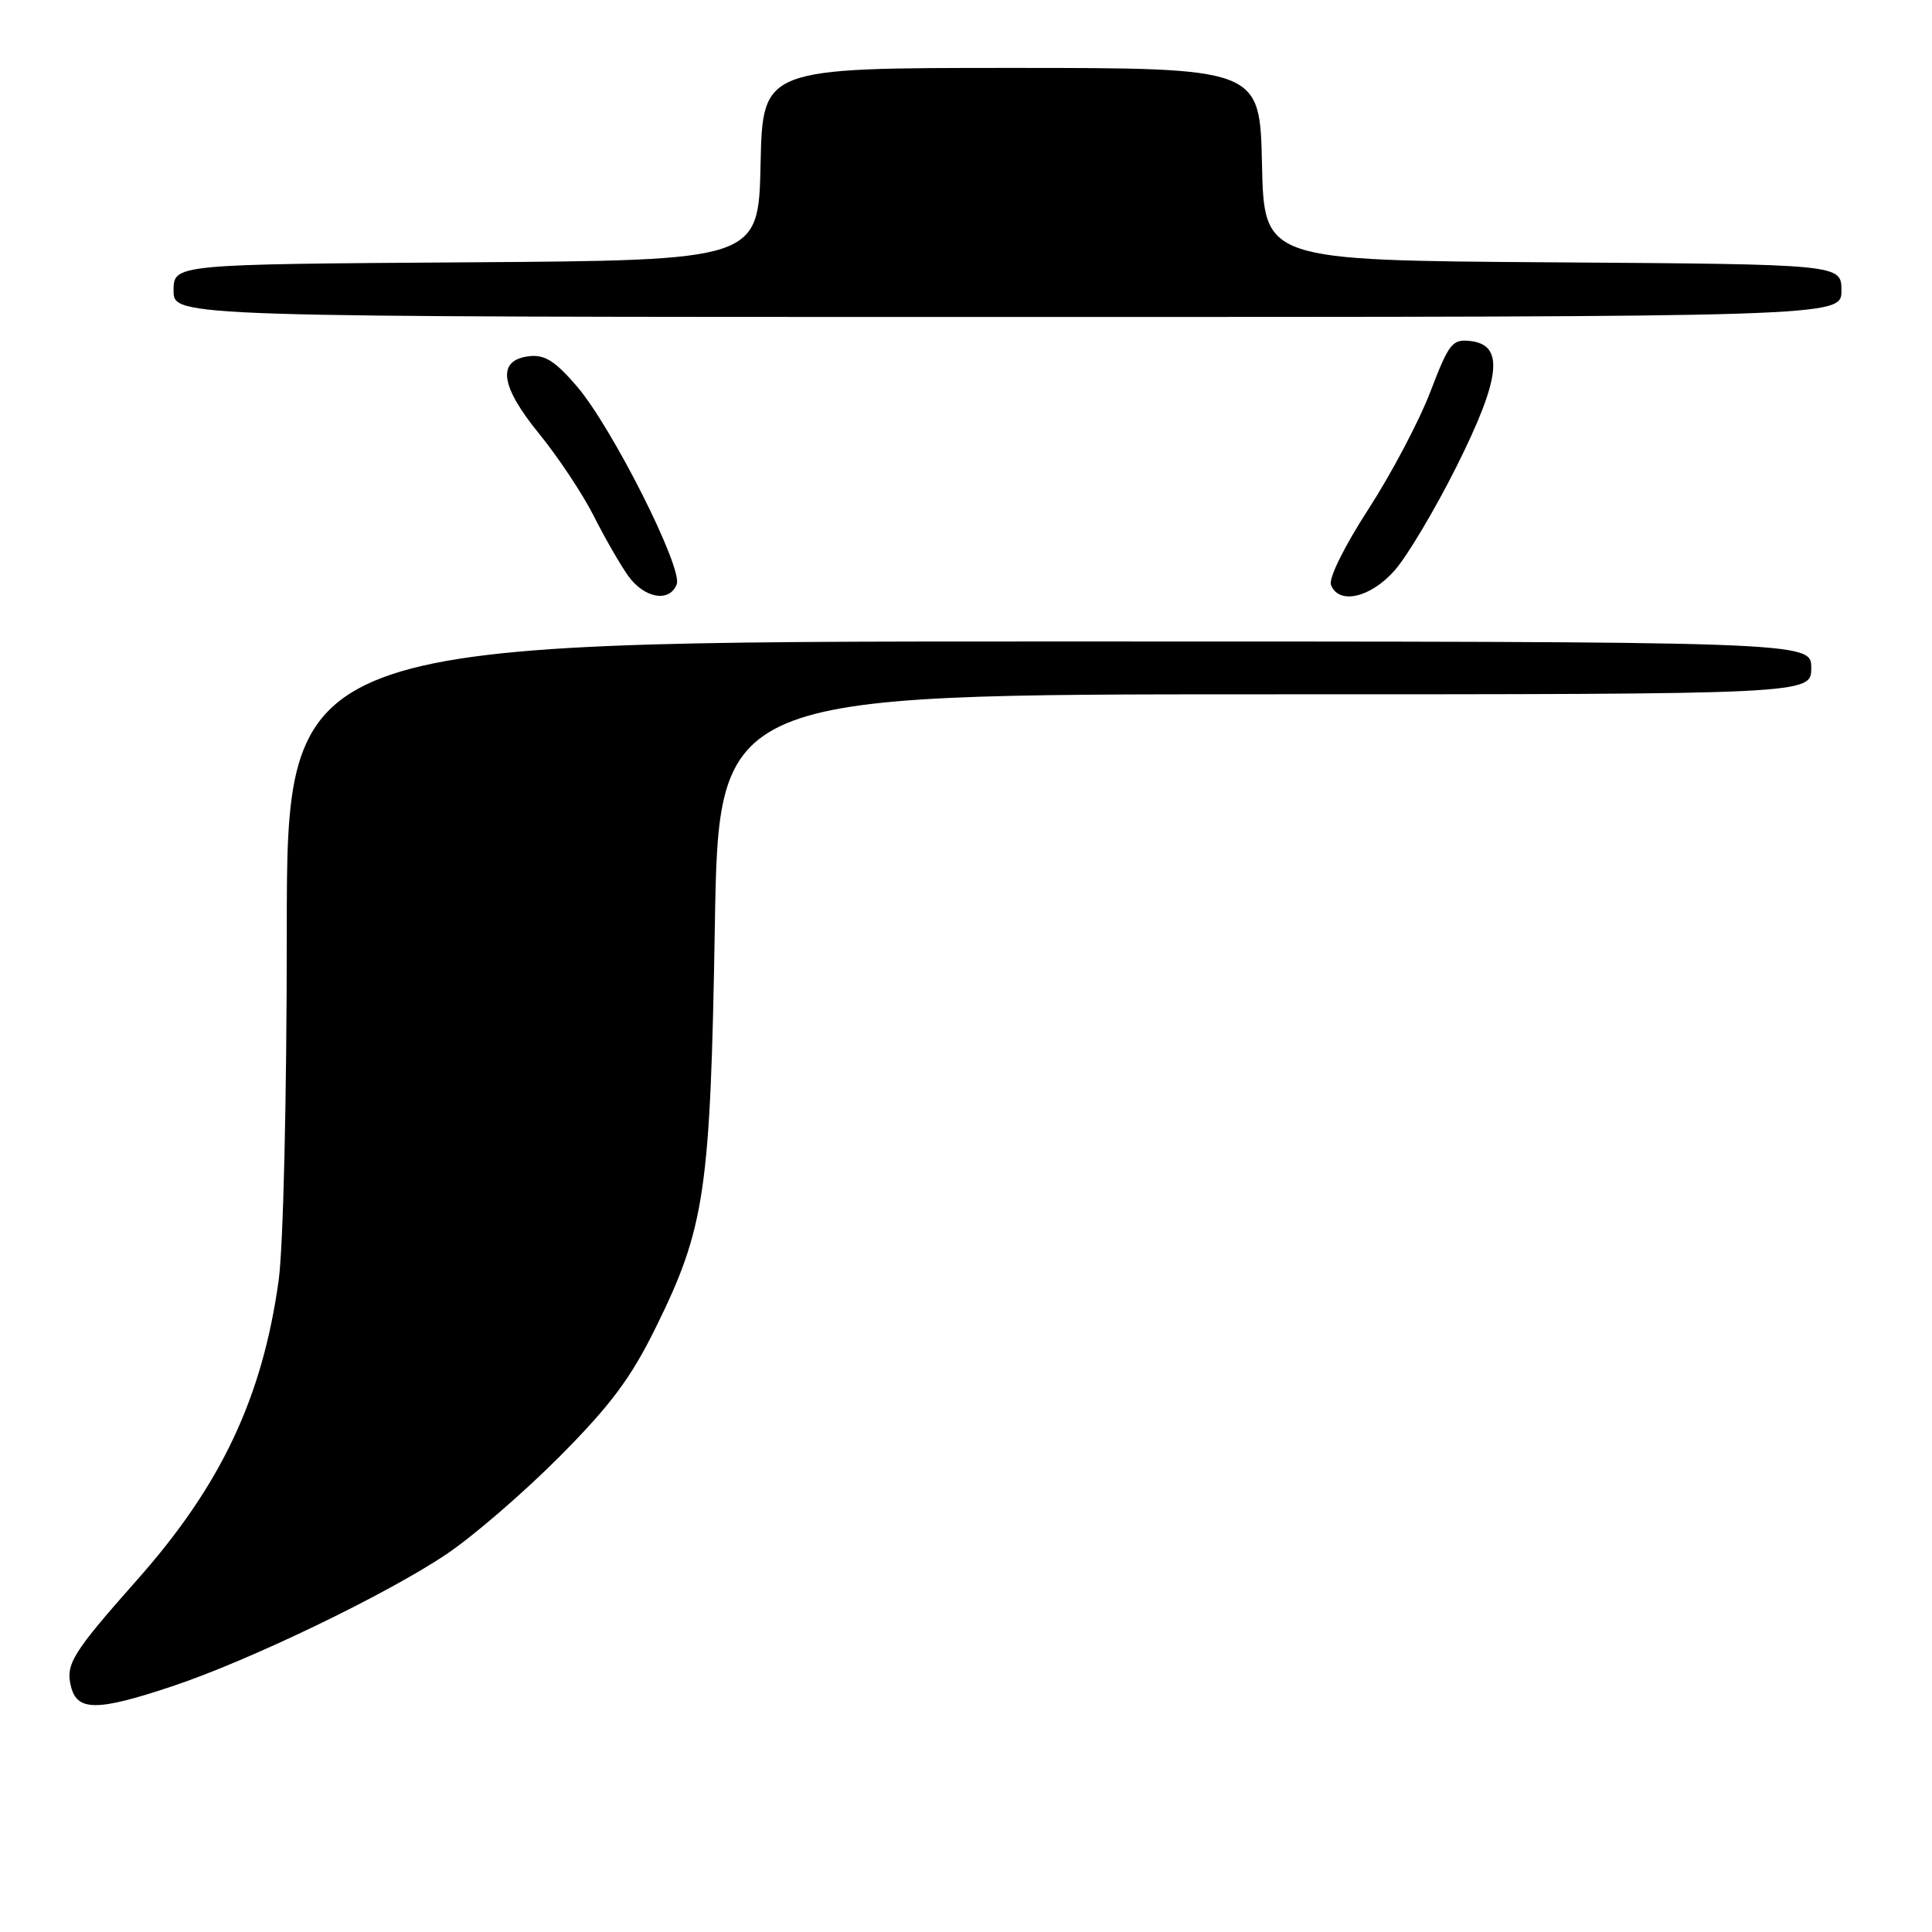 <?xml version="1.0" encoding="UTF-8" standalone="no"?>
<!DOCTYPE svg PUBLIC "-//W3C//DTD SVG 1.1//EN" "http://www.w3.org/Graphics/SVG/1.1/DTD/svg11.dtd" >
<svg xmlns="http://www.w3.org/2000/svg" xmlns:xlink="http://www.w3.org/1999/xlink" version="1.1" viewBox="0 0 256 256">
 <g >
 <path fill="currentColor"
d=" M 22.82 223.44 C 32.96 220.07 51.19 211.29 59.14 205.95 C 62.64 203.61 69.37 197.80 74.10 193.05 C 80.90 186.21 83.57 182.64 86.87 175.95 C 93.43 162.65 94.13 157.84 94.72 122.75 C 95.23 92.00 95.23 92.00 167.61 92.00 C 240.00 92.00 240.00 92.00 240.00 88.50 C 240.00 85.00 240.00 85.00 139.00 85.00 C 38.00 85.00 38.00 85.00 38.00 123.43 C 38.00 145.57 37.54 165.17 36.92 169.68 C 34.76 185.22 29.28 196.82 18.16 209.35 C 9.58 219.04 8.66 220.52 9.41 223.49 C 10.23 226.76 12.88 226.76 22.82 223.44 Z  M 89.67 77.42 C 90.50 75.26 81.07 56.58 76.45 51.20 C 73.57 47.84 72.17 46.96 70.13 47.20 C 65.81 47.70 66.24 51.10 71.45 57.49 C 73.96 60.57 77.19 65.44 78.64 68.30 C 80.08 71.16 82.13 74.74 83.20 76.25 C 85.33 79.28 88.72 79.89 89.67 77.42 Z  M 184.82 75.56 C 186.48 73.66 190.15 67.50 192.97 61.87 C 198.86 50.09 199.36 45.72 194.86 45.19 C 192.43 44.91 192.00 45.46 189.53 51.91 C 188.06 55.77 184.36 62.77 181.32 67.47 C 178.14 72.38 176.03 76.64 176.36 77.50 C 177.39 80.18 181.61 79.21 184.82 75.56 Z  M 244.00 38.51 C 244.00 35.02 244.00 35.02 205.75 34.76 C 167.50 34.50 167.50 34.50 167.22 21.75 C 166.94 9.00 166.94 9.00 134.00 9.00 C 101.06 9.00 101.06 9.00 100.78 21.75 C 100.50 34.50 100.50 34.50 61.75 34.76 C 23.00 35.02 23.00 35.02 23.00 38.51 C 23.00 42.00 23.00 42.00 133.50 42.00 C 244.00 42.00 244.00 42.00 244.00 38.51 Z "/>
</g>
</svg>